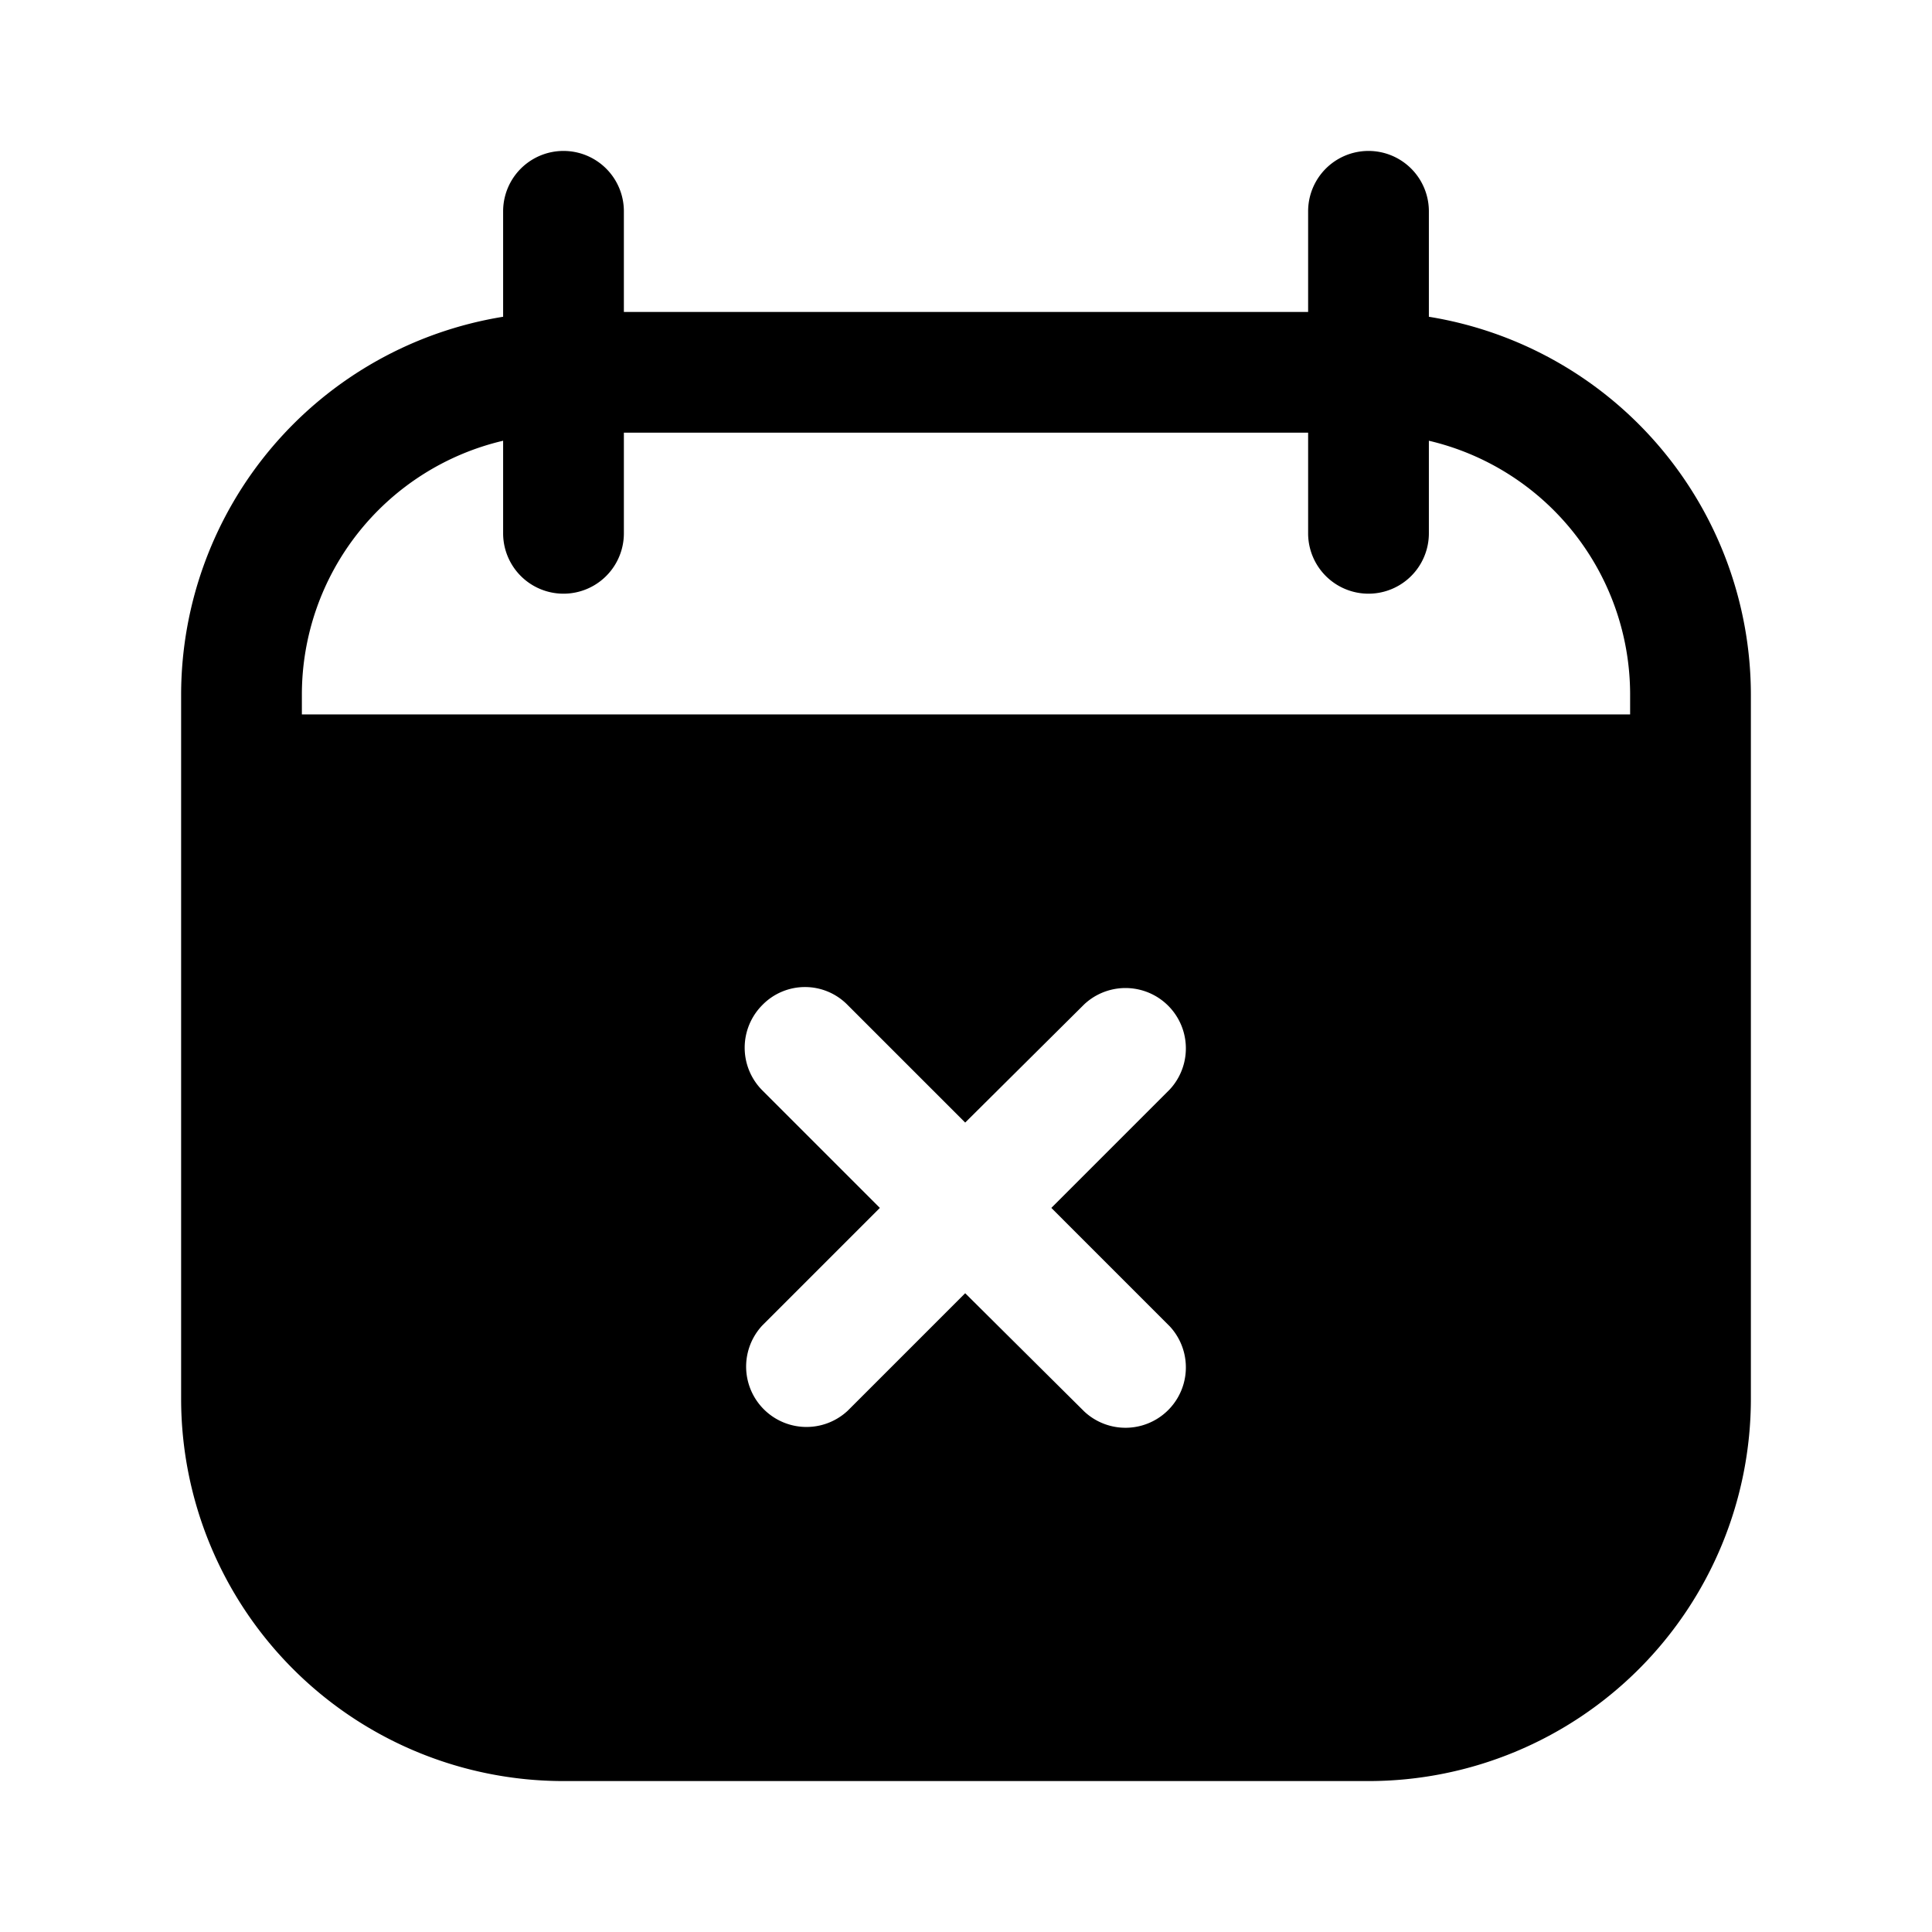 <svg xmlns="http://www.w3.org/2000/svg" xmlns:xlink="http://www.w3.org/1999/xlink" width="24" height="24" viewBox="0 0 24 24"><path fill="currentColor" d="M17.75 3.935v-1.31a.75.75 0 1 0-1.5 0v1.25h-8.5v-1.25a.75.75 0 0 0-1.5 0v1.31a4.76 4.76 0 0 0-4 4.69v8.75A4.75 4.75 0 0 0 7 22.125h10a4.75 4.75 0 0 0 4.75-4.75v-8.75a4.76 4.76 0 0 0-4-4.69m-3.22 12.54a.75.75 0 0 1-1.06 1.06l-1.48-1.47l-1.46 1.46a.75.75 0 0 1-1.06-1.06l1.46-1.46l-1.46-1.46a.75.75 0 0 1 0-1.06a.74.74 0 0 1 1.06 0l1.46 1.46l1.48-1.47a.75.75 0 0 1 1.06 1.06l-1.47 1.47zm5.72-7.6H3.75v-.25a3.24 3.24 0 0 1 2.5-3.15v1.15a.75.75 0 1 0 1.5 0v-1.25h8.5v1.25a.75.75 0 1 0 1.5 0v-1.15a3.24 3.24 0 0 1 2.5 3.15z"/></svg>